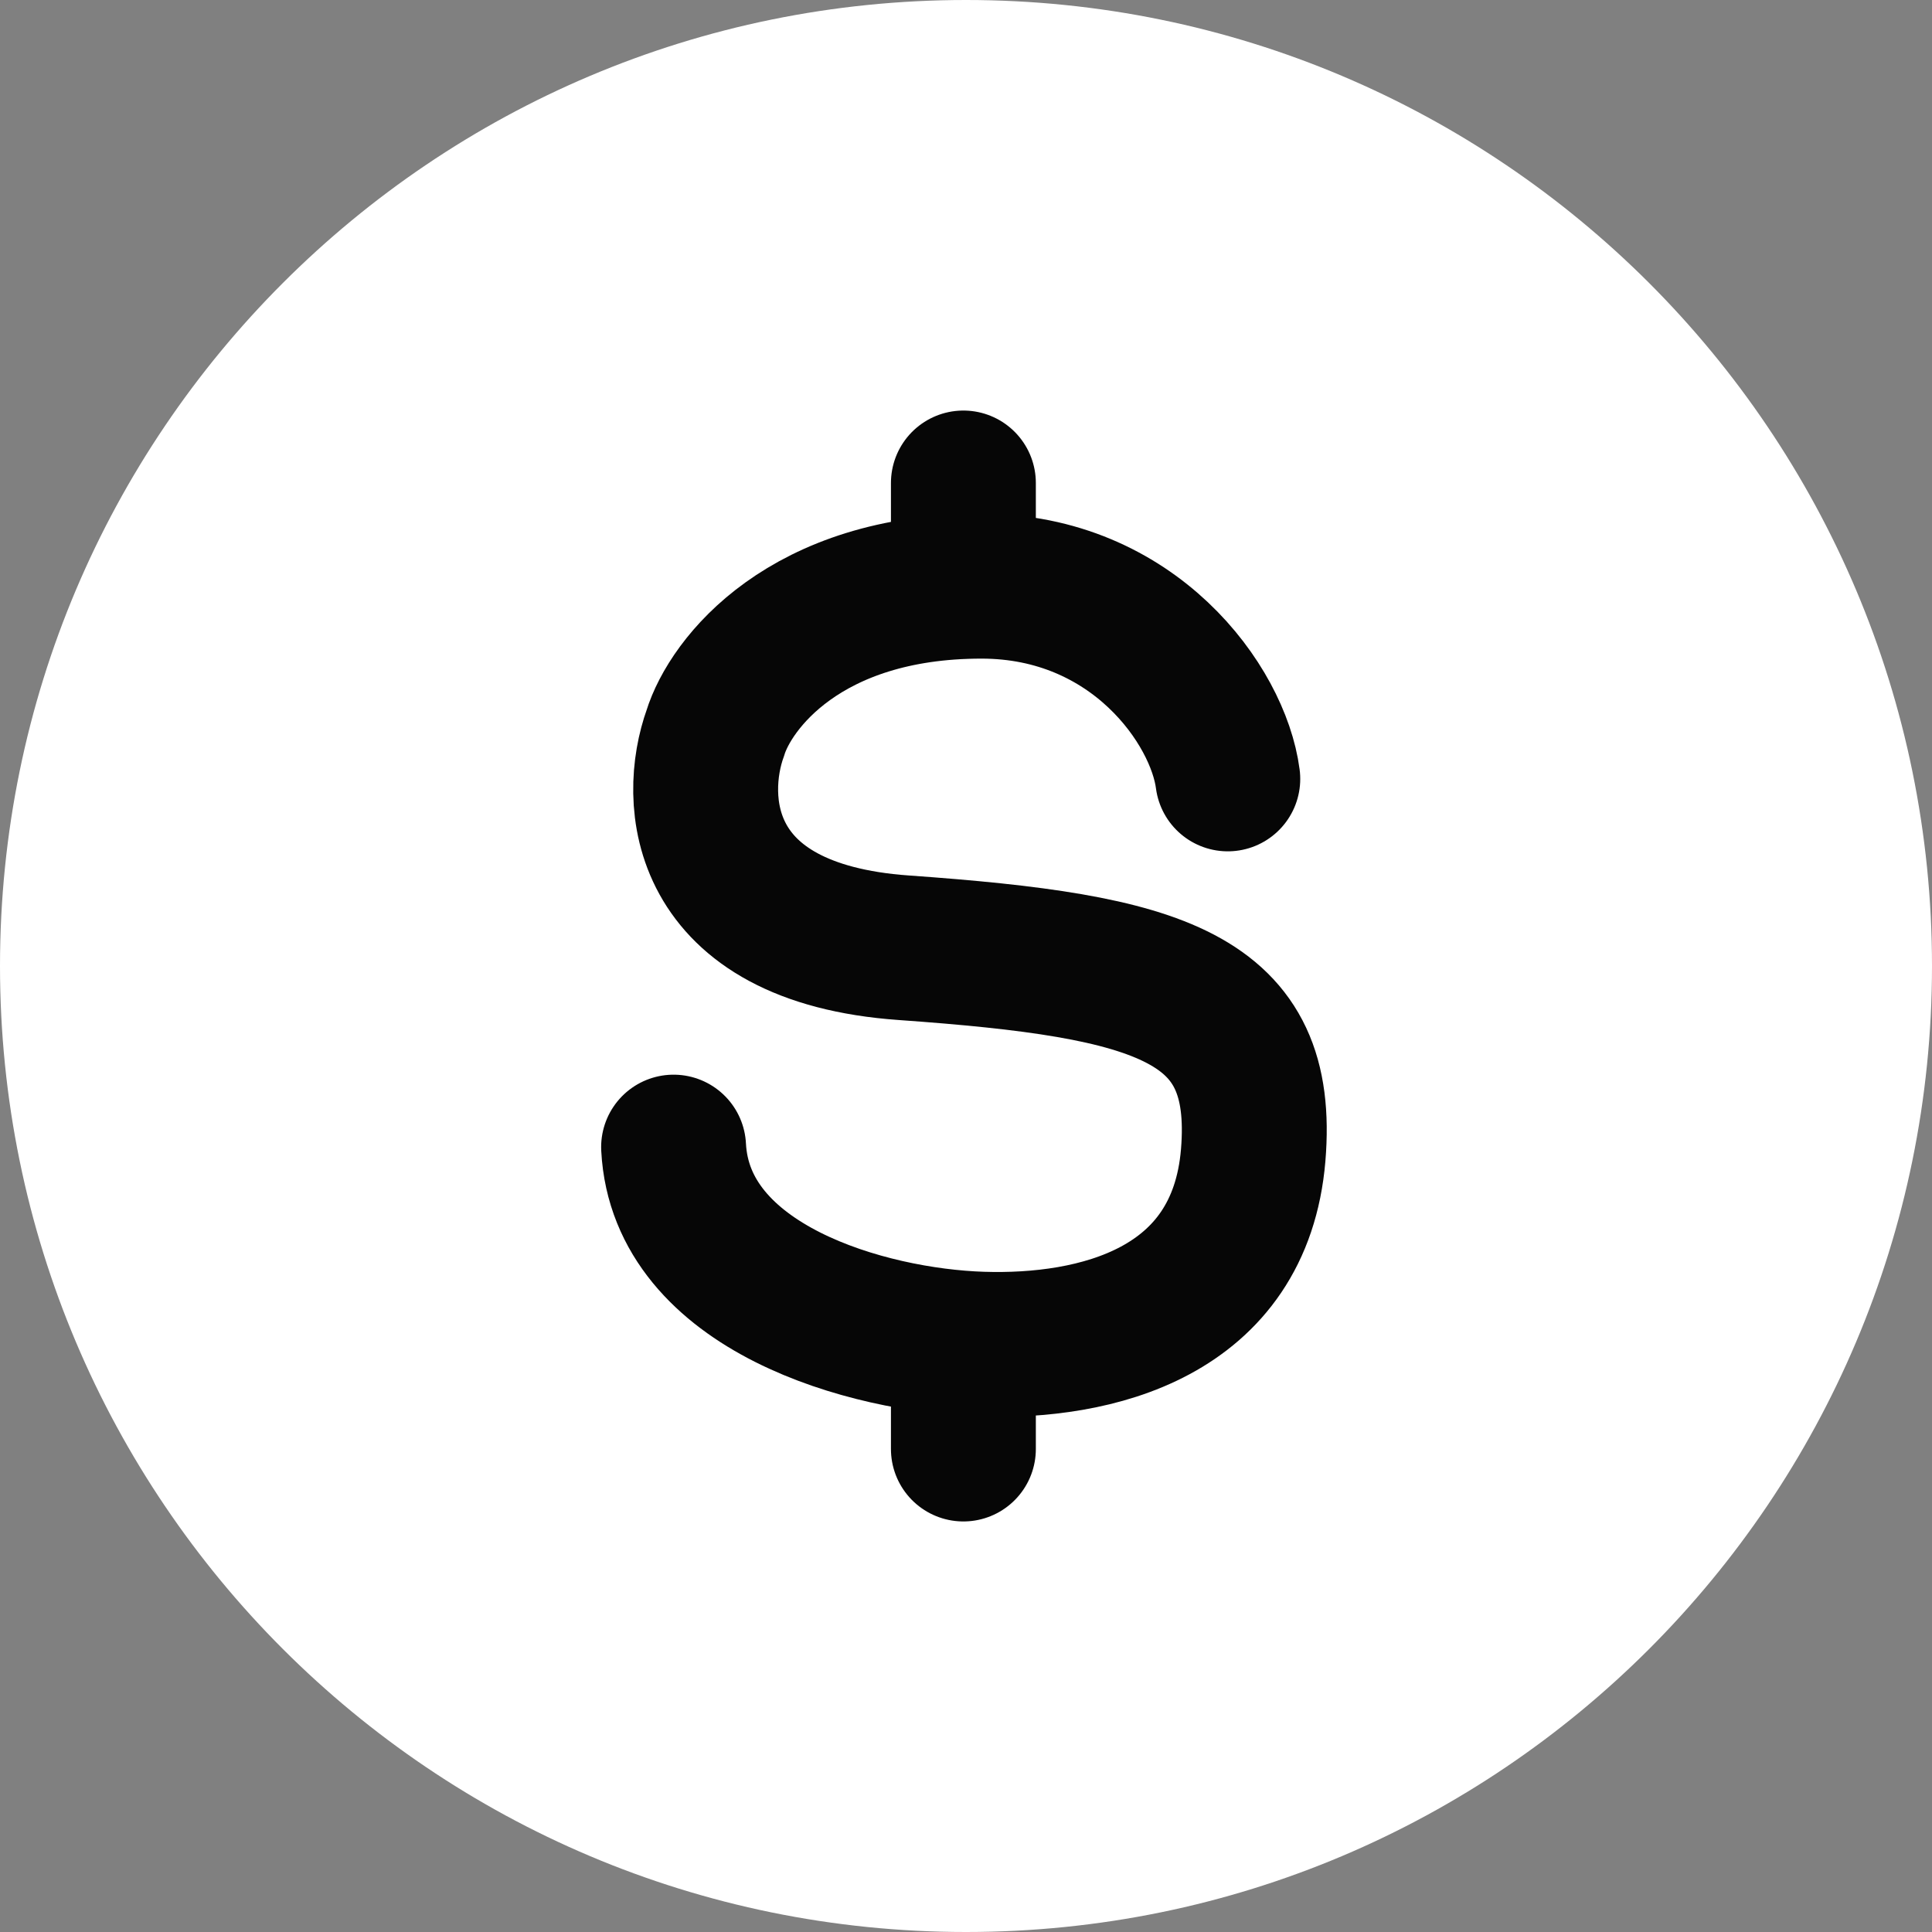 <svg width="20" height="20" viewBox="0 0 20 20" fill="none" xmlns="http://www.w3.org/2000/svg">
<rect x="0" y="0" width="20" height="20" fill="#808080" stroke="none"/>
<path d="M20 10C20 15.523 15.523 20 10 20C4.477 20 0 15.523 0 10C0 4.477 4.477 0 10 0C15.523 0 20 4.477 20 10Z" fill="white"/>
<path d="M12.71 8.063C12.611 7.3 11.735 6.068 10.161 6.068C8.331 6.068 7.561 7.081 7.405 7.588C7.161 8.266 7.21 9.659 9.355 9.811C12.035 10.001 13.109 10.317 12.973 11.958C12.836 13.598 11.342 13.953 10.161 13.915C8.98 13.877 7.048 13.334 6.973 11.875M9.973 5V6.072M9.973 13.905V15" stroke="#060606" stroke-width="1.5" stroke-linecap="round"/>
</svg>
